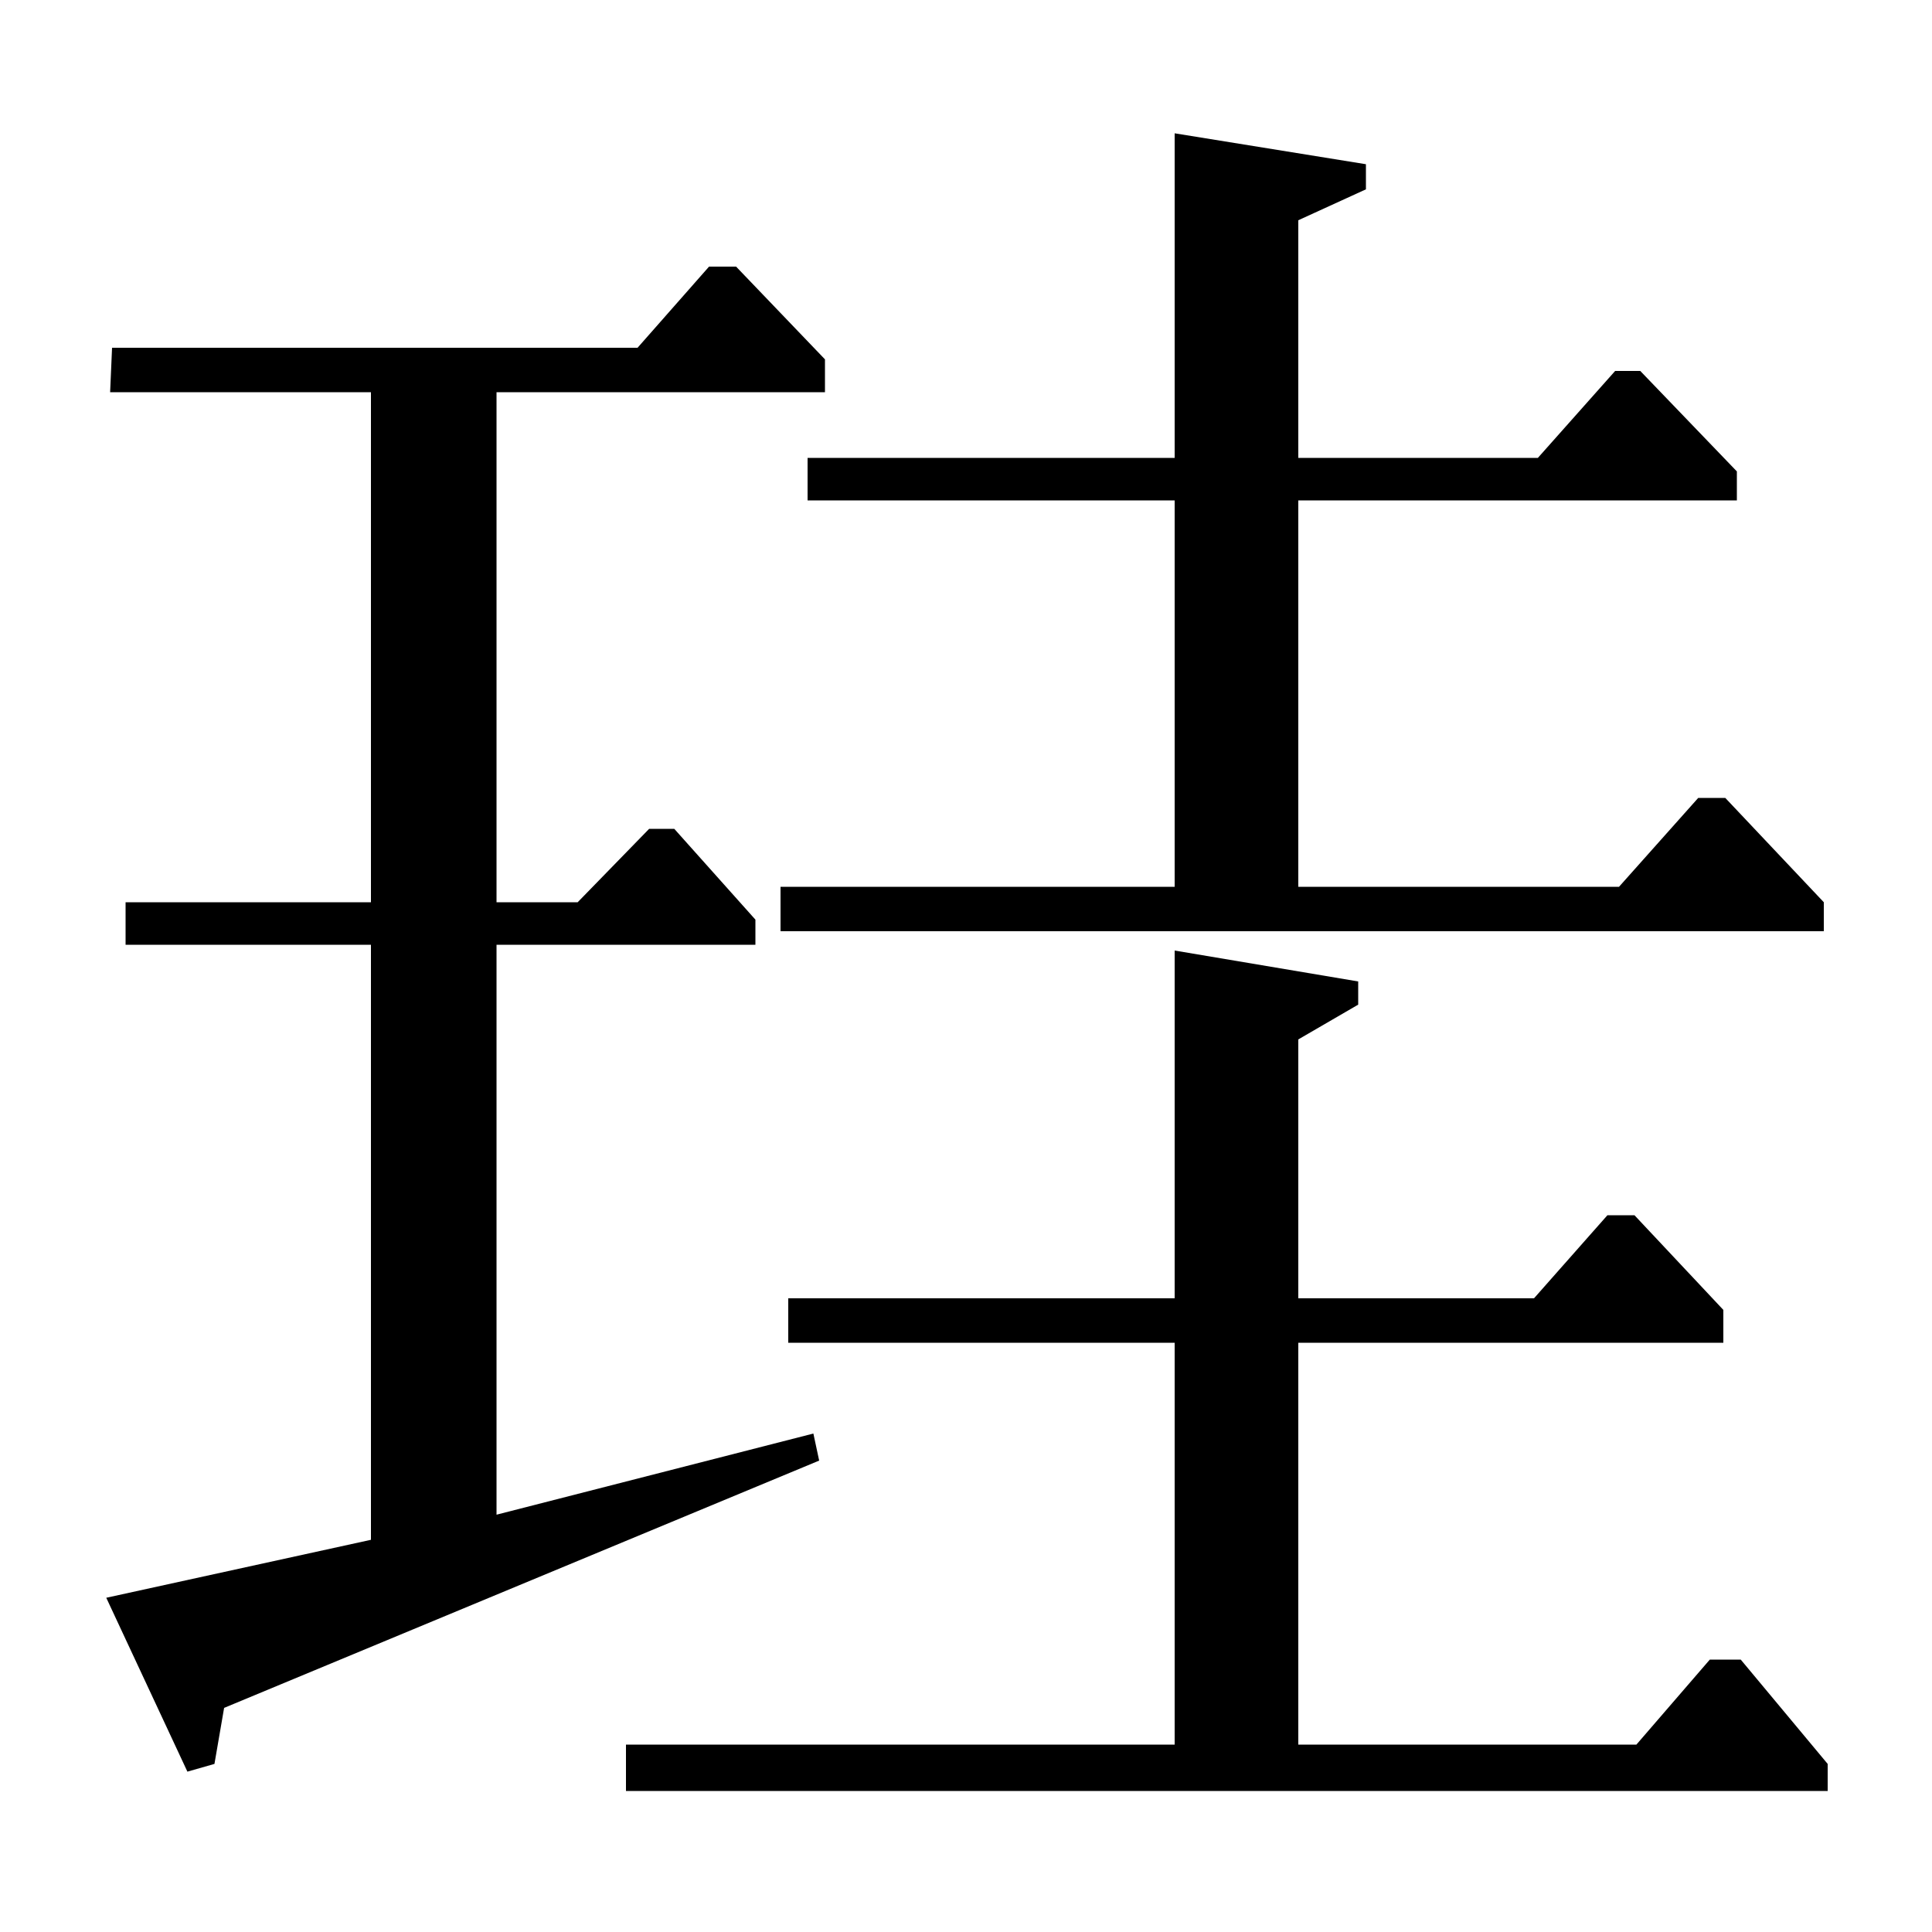 <?xml version="1.0" standalone="no"?>
<!DOCTYPE svg PUBLIC "-//W3C//DTD SVG 1.1//EN" "http://www.w3.org/Graphics/SVG/1.1/DTD/svg11.dtd" >
<svg xmlns="http://www.w3.org/2000/svg" xmlns:xlink="http://www.w3.org/1999/xlink" version="1.1" viewBox="0 -140 1000 1000">
  <g transform="matrix(1 0 0 -1 0 860)">
   <path fill="currentColor"
d="M57 797l1 23h272l37 42h14l46 -48v-17h-170v-264h42l37 38h13l42 -47v-13h-134v-295l164 42l3 -14l-308 -128l-5 -29l-14 -4l-42 90l137 30v308h-127v22h127v264h-135zM672 305v-208h175l38 44h16l45 -54v-14h-622v24h284v208h-200v23h200v180l95 -16v-12l-31 -18v-134
h122l38 43h14l46 -49v-17h-220zM404 518v23h204v200h-190v22h190v168l99 -16v-13l-35 -16v-123h124l40 45h13l50 -52v-15h-227v-200h166l41 46h14l51 -54v-15h-540z" />
  </g>

</svg>
